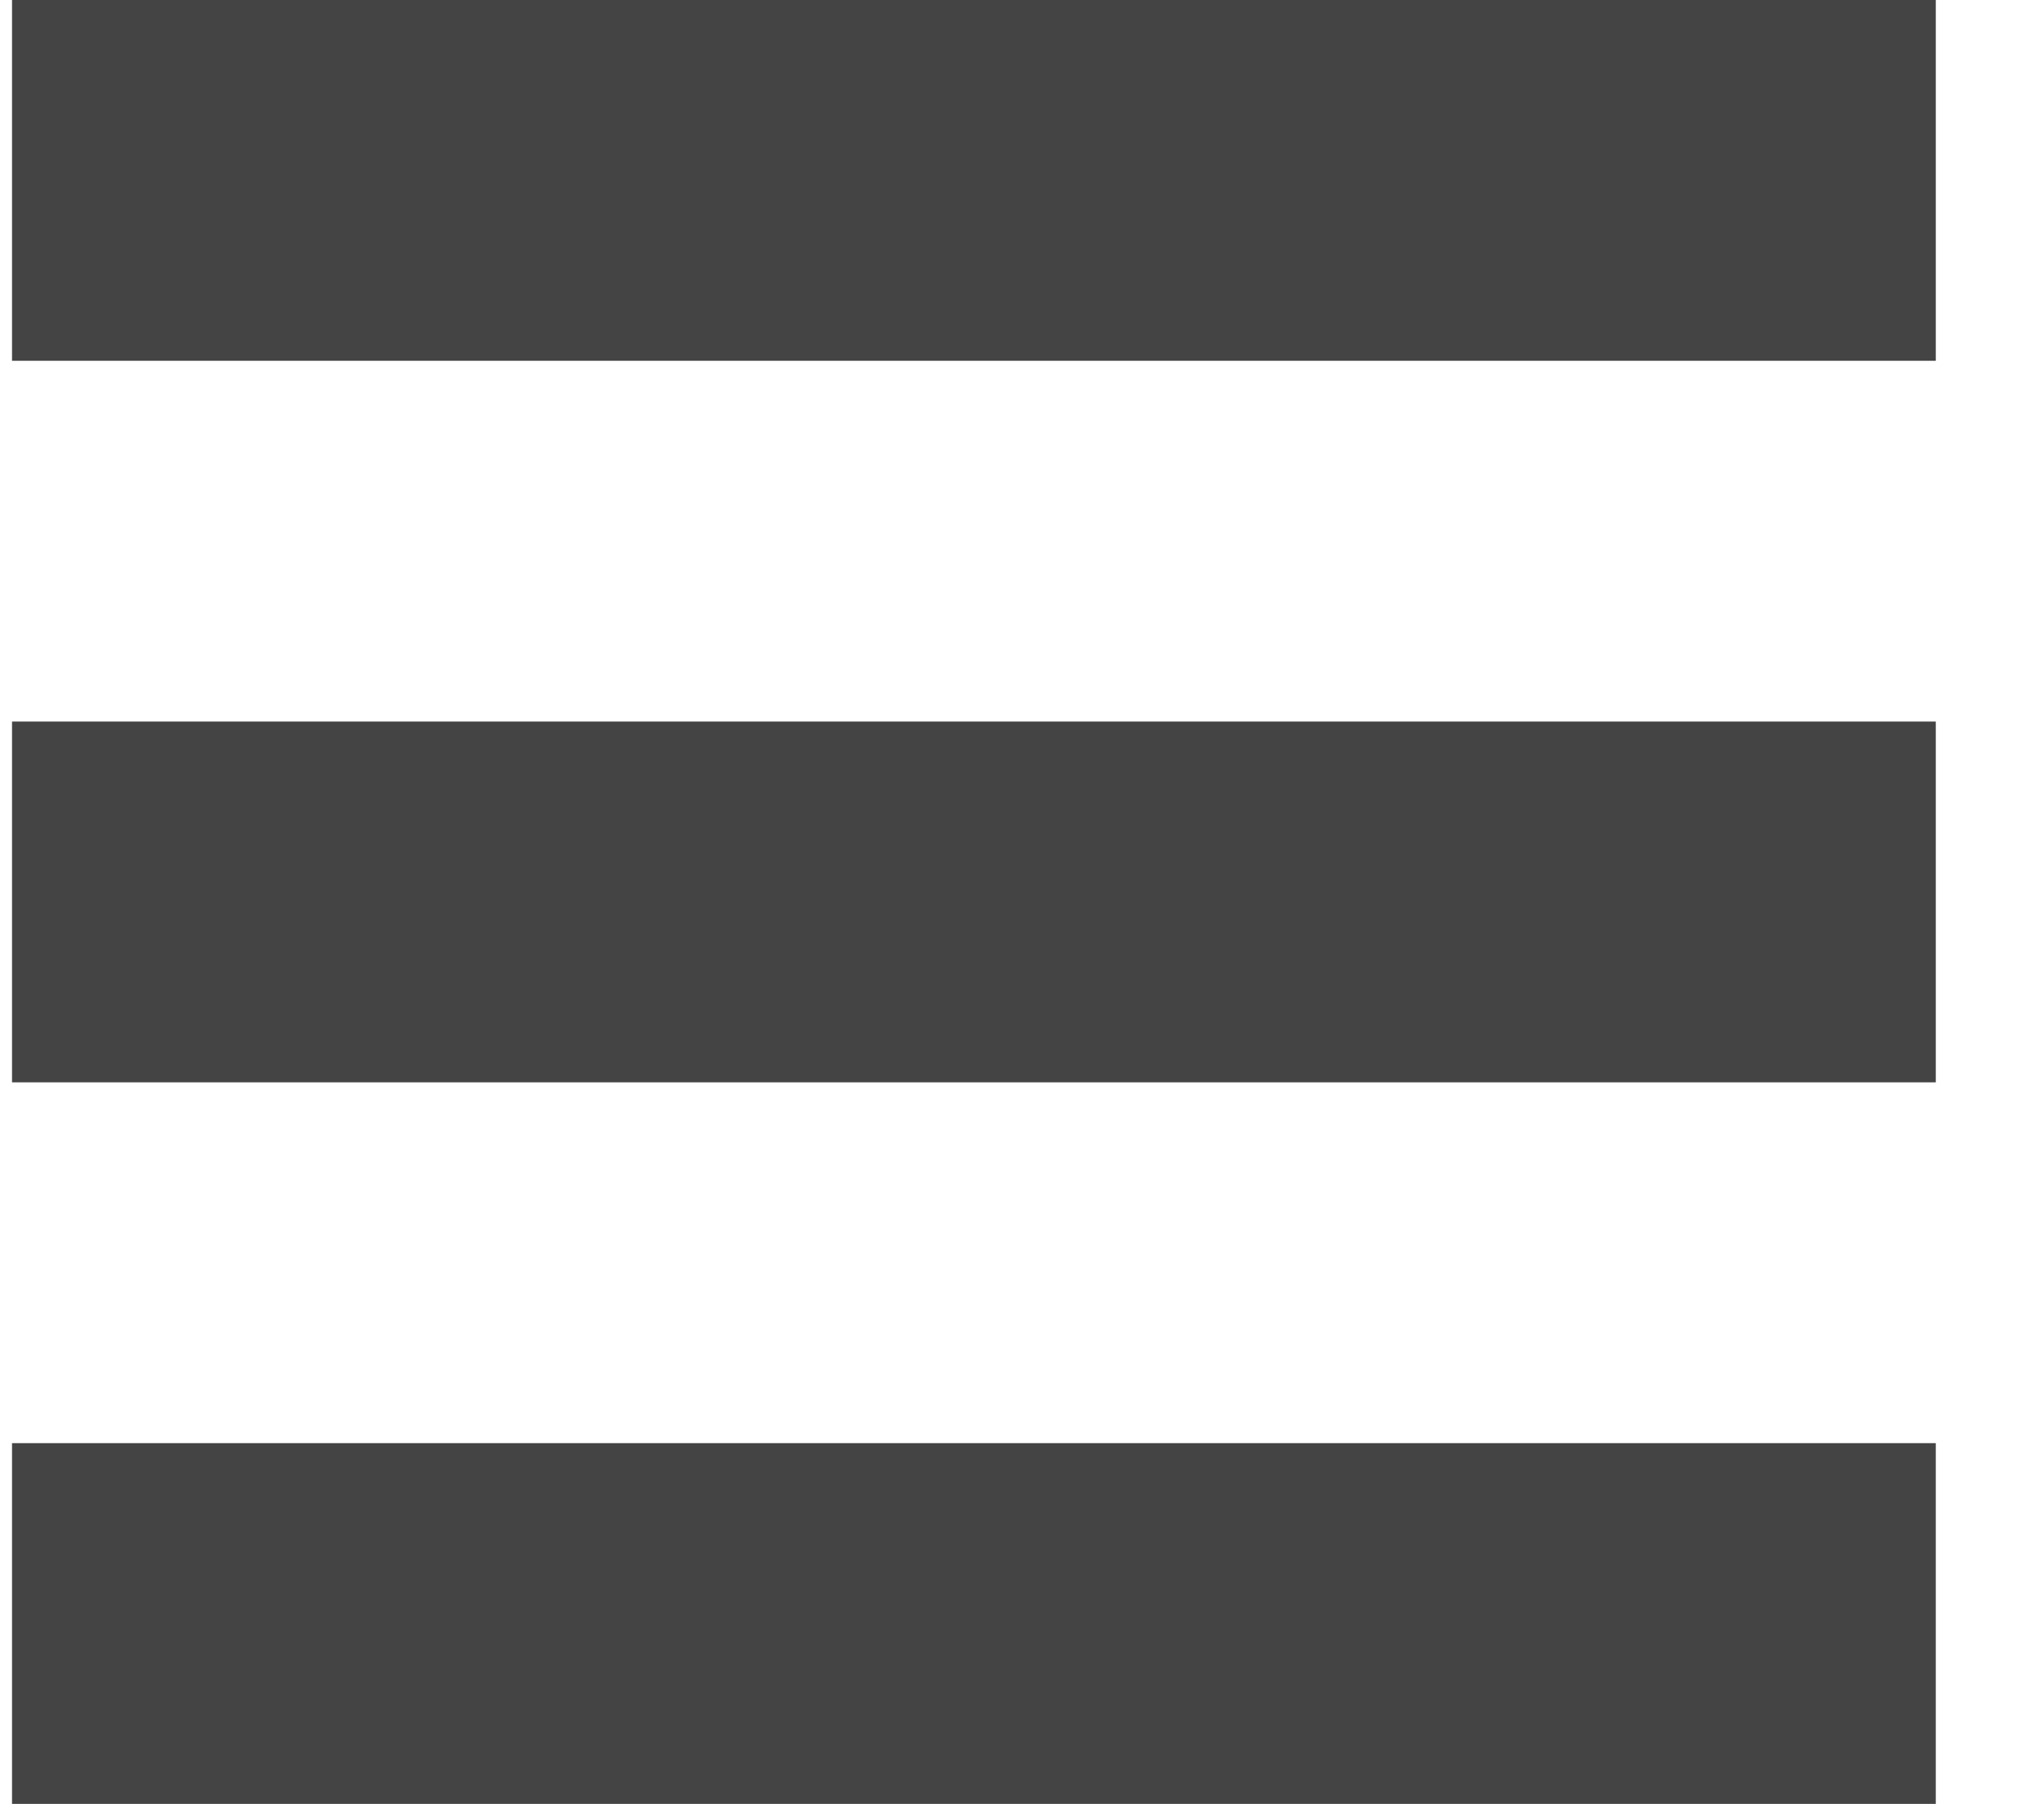 <?xml version="1.0" encoding="UTF-8"?>
<svg width="17px" height="15px" viewBox="0 0 17 15" version="1.1" xmlns="http://www.w3.org/2000/svg" xmlns:xlink="http://www.w3.org/1999/xlink">
    <!-- Generator: Sketch 50 (54983) - http://www.bohemiancoding.com/sketch -->
    <title>hamburgermenub</title>
    <desc>Created with Sketch.</desc>
    <defs></defs>
    <g id="Icons-NEW" stroke="none" stroke-width="1" fill="none" fill-rule="evenodd">
        <g id="Desktop" transform="translate(-30, -167)" fill="#444444">
            <g id="hamburgermenu" transform="translate(30, 167)">
                <polygon id="Fill-69" points="0.1 3 16.1 3 16.1 0 0.1 0"></polygon>
                <polygon id="Fill-70" points="0.1 9 16.1 9 16.1 6 0.1 6"></polygon>
                <polygon id="Fill-71" points="0.1 15 16.1 15 16.1 12 0.1 12"></polygon>
            </g>
        </g>
    </g>
</svg>